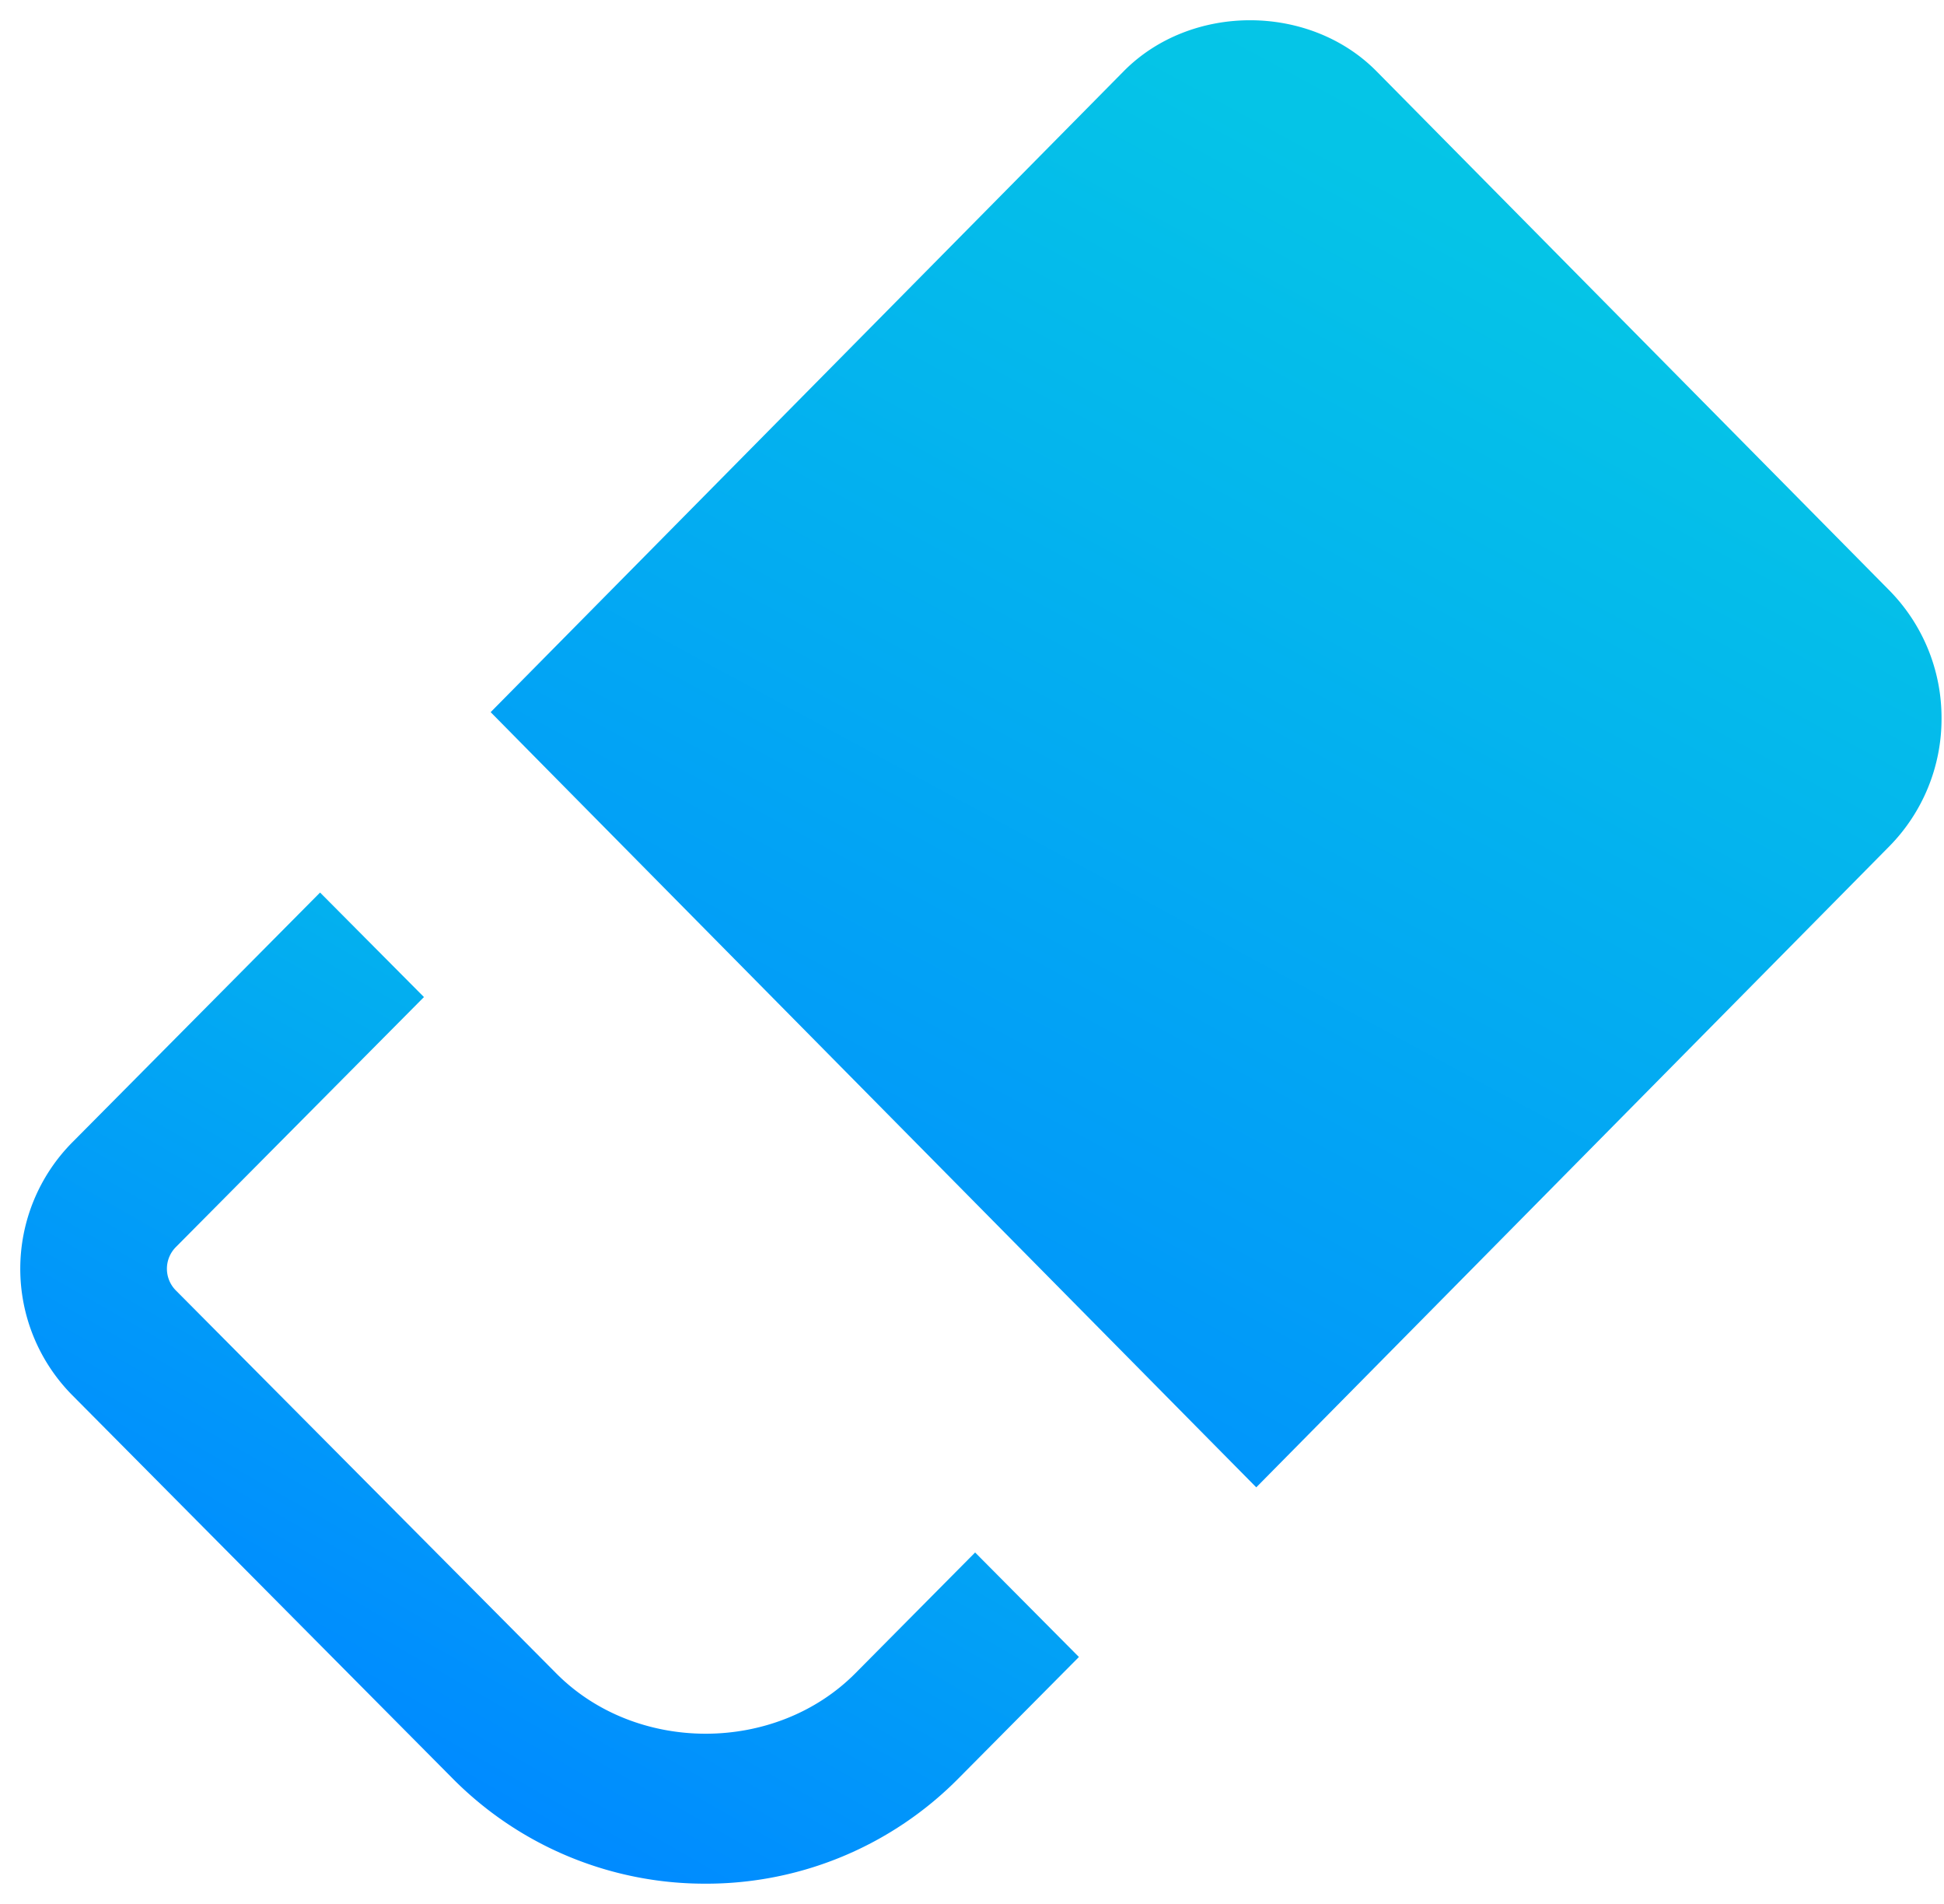 <svg xmlns="http://www.w3.org/2000/svg" width="48" height="47" viewbox="0 0 48 47"><defs><linearGradient id="a" x1="100%" x2="44.703%" y1="0%" y2="91.049%"><stop offset="0%" stop-color="#05C8E5"/><stop offset="0%" stop-color="#05C5E6"/><stop offset="100%" stop-color="#008BFF"/></linearGradient><linearGradient id="b" x1="70.61%" x2="12.176%" y1="-11.044%" y2="100%"><stop offset="0%" stop-color="#05C8E5"/><stop offset="19.64%" stop-color="#05C4E7"/><stop offset="100%" stop-color="#008BFF"/></linearGradient></defs><g fill="none" fill-rule="nonzero"><path fill="url(#a)" d="M23.679 43.888l2.961-2.984-2.563-2.58-2.955 2.98c-1.976 1.992-5.42 1.992-7.392 0l-9.392-9.453a.759.759 0 01.006-1.068l6.124-6.17-2.565-2.58L1.785 28.2a4.434 4.434 0 00-.006 6.236l9.382 9.452A8.763 8.763 0 0017.42 46.5a8.758 8.758 0 006.259-2.612z"/><path fill="url(#b)" d="M46.648 14.572L33.986 1.757c-1.656-1.674-4.579-1.678-6.239 0L12.115 17.58l1.291 1.308 16.32 16.52 1.293 1.308 15.626-15.819a4.482 4.482 0 001.294-3.162 4.48 4.48 0 00-1.291-3.163z"/></g></svg>